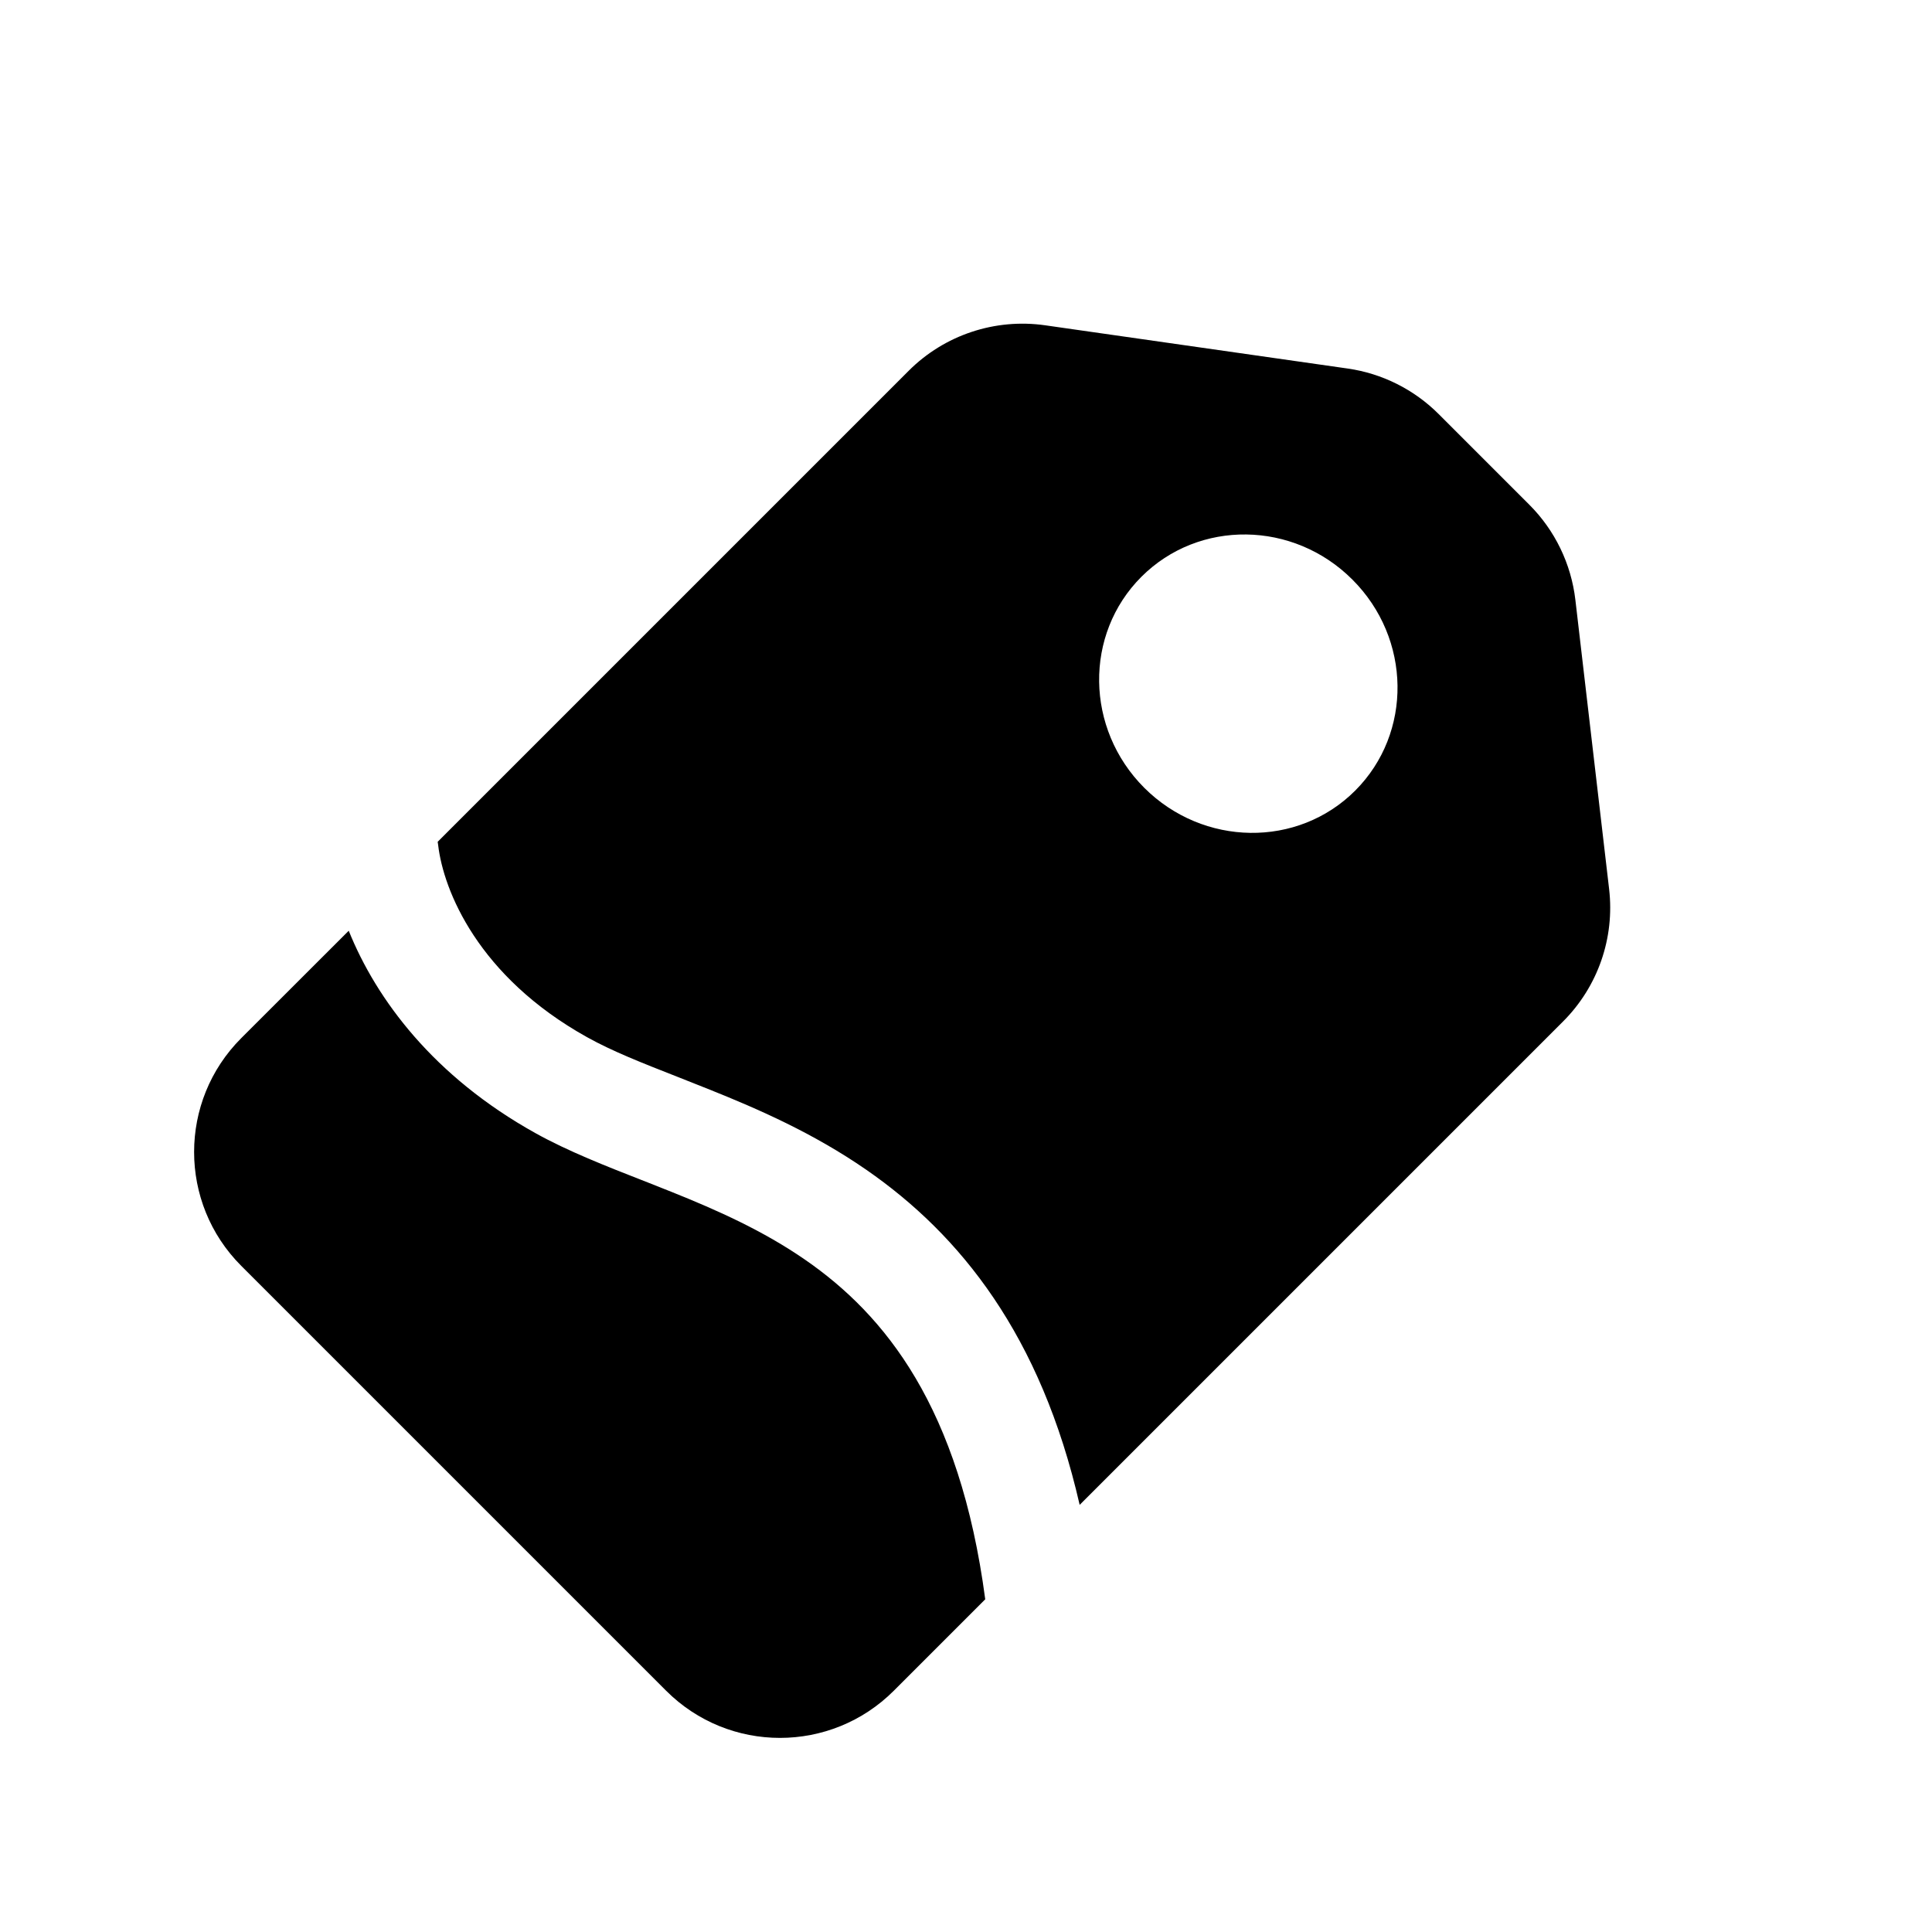 <svg width="24" height="24" viewBox="0 0 24 24" xmlns="http://www.w3.org/2000/svg">
<path fill-rule="evenodd" clip-rule="evenodd" d="M5.437 10.457L11.287 4.607C11.732 4.161 12.361 3.952 12.984 4.041L16.741 4.578C17.169 4.639 17.566 4.838 17.872 5.144L18.998 6.27C19.316 6.588 19.518 7.005 19.57 7.453L19.989 11.044C20.06 11.652 19.849 12.258 19.416 12.69L13.412 18.694C12.93 16.585 11.93 15.34 10.761 14.531C10.105 14.077 9.421 13.778 8.817 13.536C8.676 13.479 8.541 13.426 8.414 13.376L8.414 13.376C7.97 13.202 7.607 13.059 7.294 12.885C5.938 12.131 5.509 11.062 5.443 10.499C5.441 10.485 5.439 10.47 5.437 10.457ZM4.332 11.562L2.997 12.896C2.216 13.677 2.216 14.944 2.997 15.725L8.275 21.003C9.056 21.784 10.322 21.784 11.103 21.003L12.239 19.867C11.922 17.475 10.992 16.334 10.003 15.65C9.481 15.289 8.916 15.036 8.337 14.804C8.226 14.759 8.112 14.715 7.997 14.669L7.996 14.669L7.996 14.669C7.539 14.49 7.057 14.302 6.653 14.077C5.385 13.372 4.675 12.413 4.332 11.562ZM16.835 9.821C16.121 10.535 14.948 10.519 14.214 9.786C13.481 9.052 13.465 7.879 14.179 7.165C14.893 6.451 16.067 6.466 16.8 7.2C17.534 7.933 17.549 9.106 16.835 9.821Z"/>
</svg>
